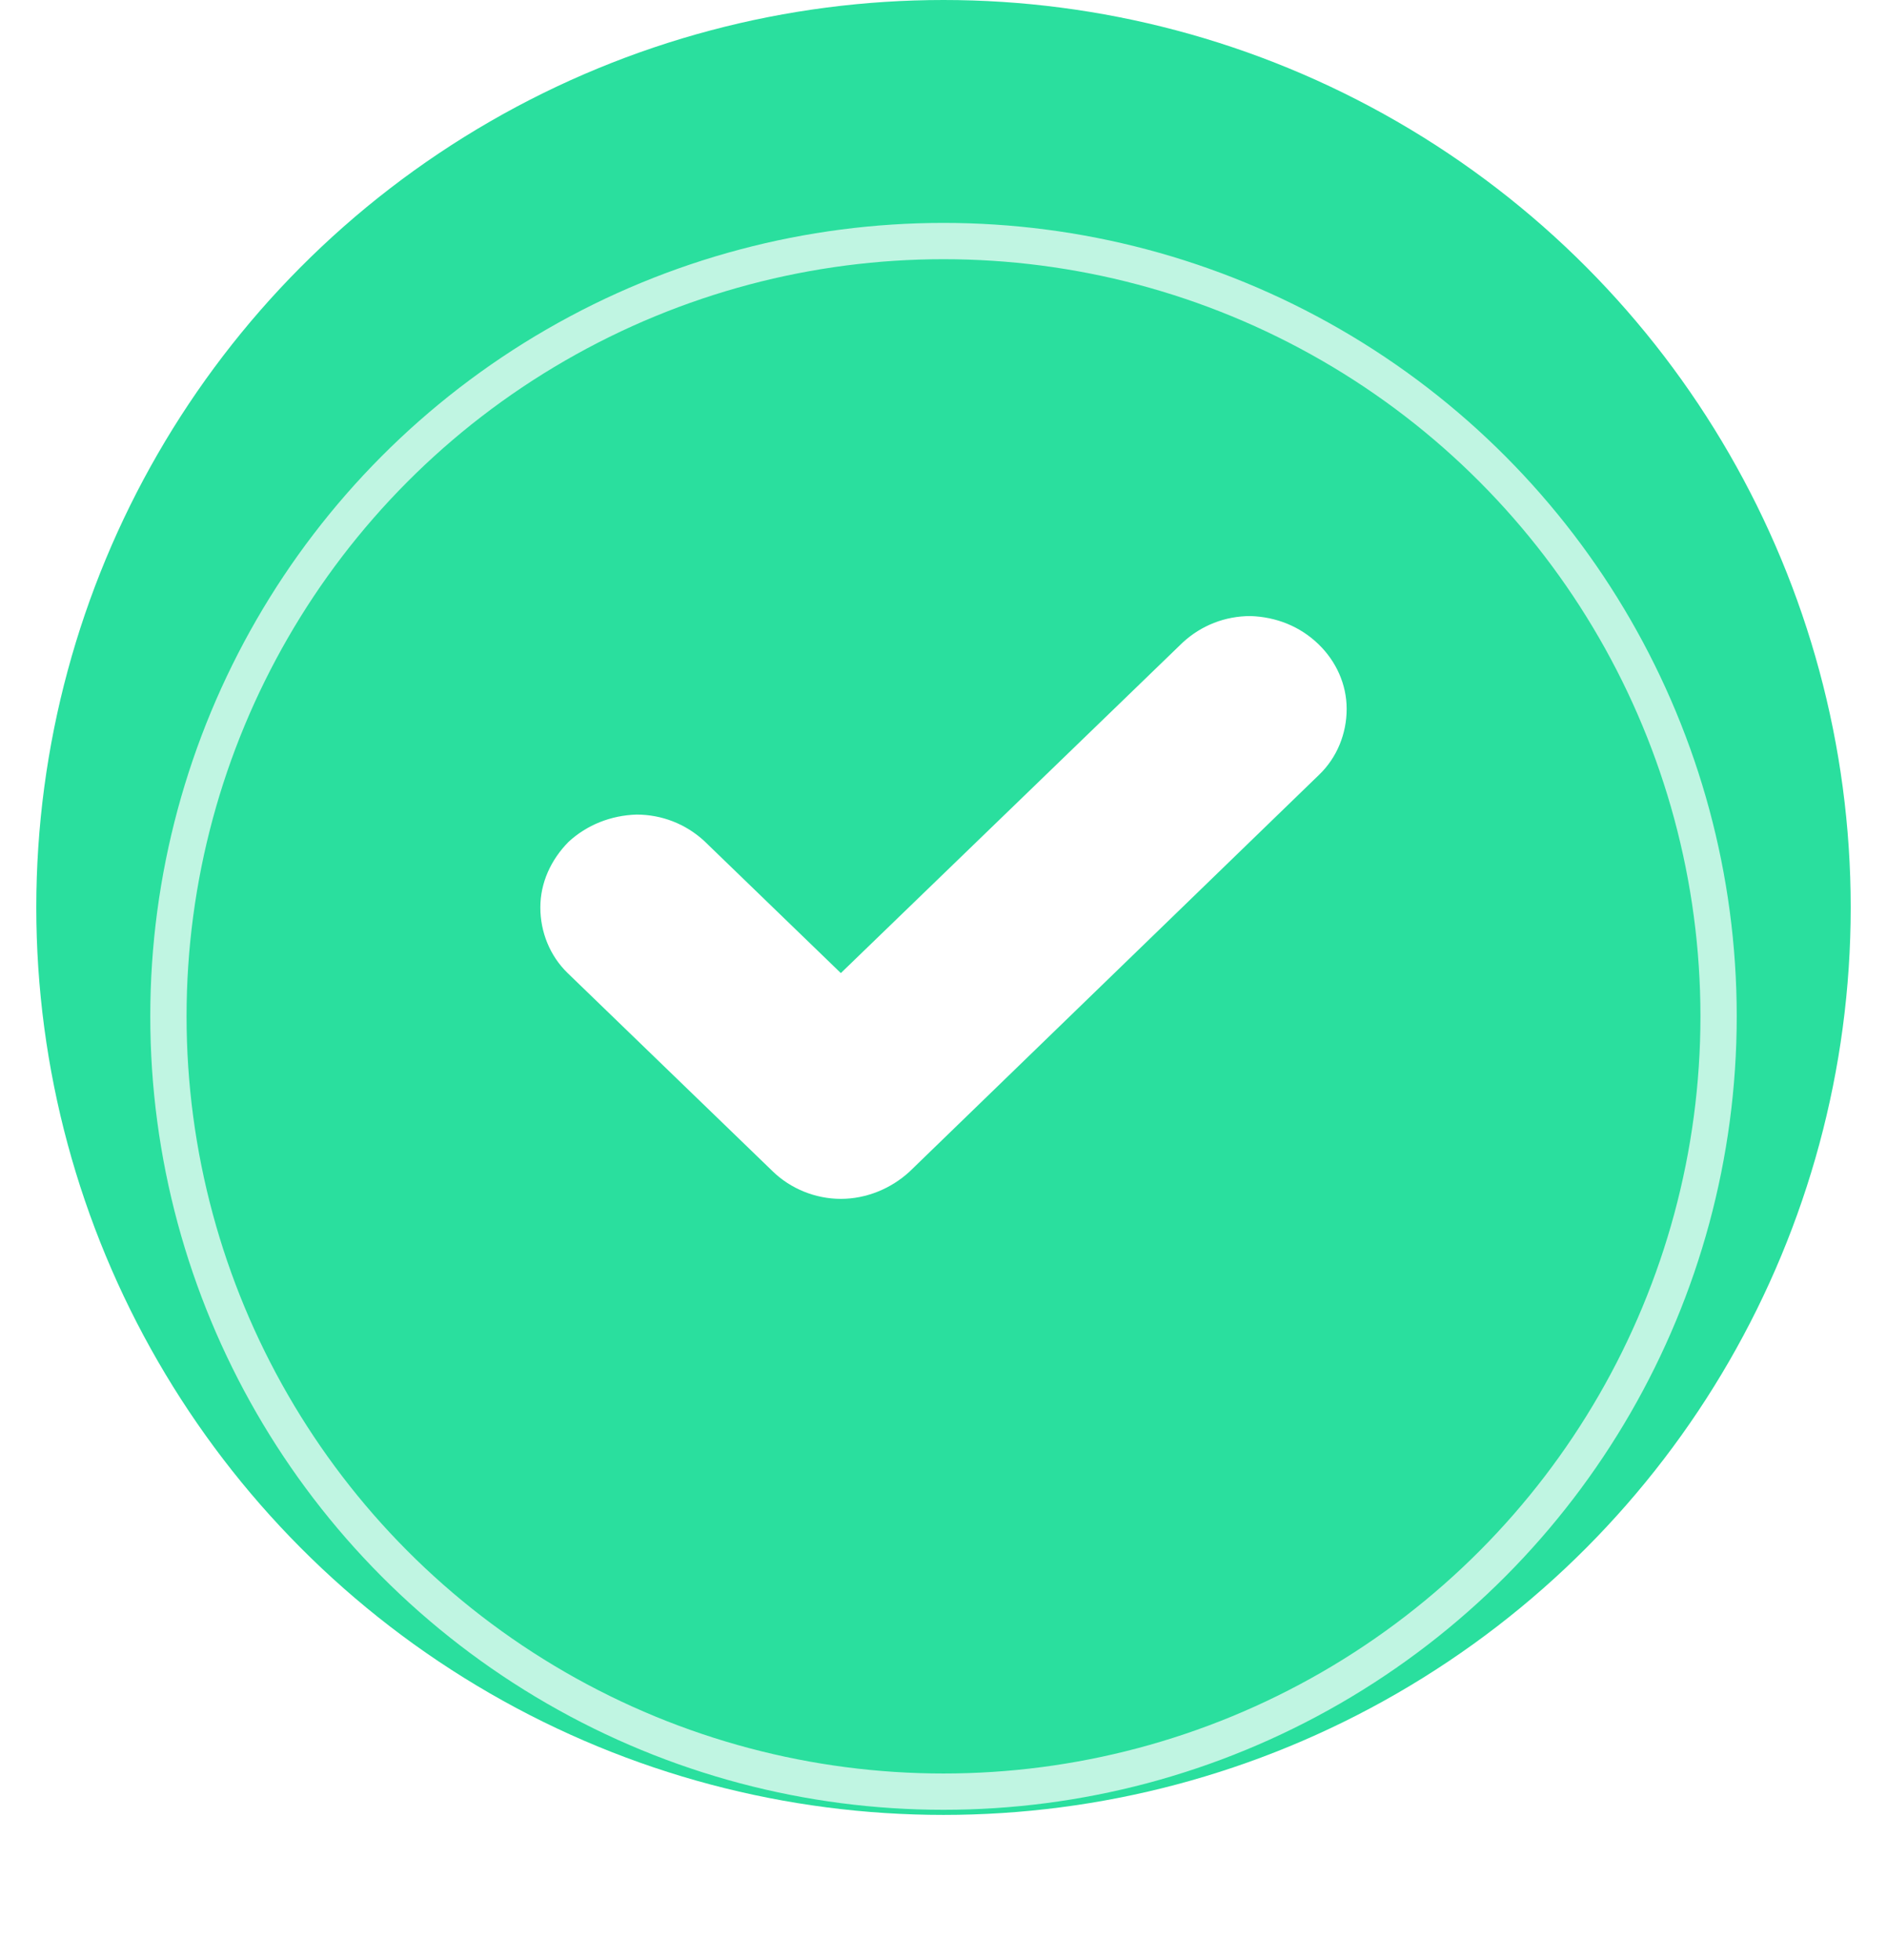 <svg width="52" height="54" viewBox="0 0 52 54" fill="none" xmlns="http://www.w3.org/2000/svg">
<circle cx="26" cy="25" r="25" fill="#2ADF9E"/>
<g filter="url(#filter0_d_7613_30221)">
<circle cx="26" cy="25" r="21.359" stroke="white" stroke-opacity="0.7"/>
</g>
<path d="M37.11 19.531C37.11 20.212 36.843 20.869 36.357 21.338L25.065 32.277C24.555 32.746 23.875 33.028 23.171 33.028C22.467 33.028 21.787 32.746 21.301 32.277L15.643 26.808C15.157 26.338 14.89 25.681 14.89 25C14.89 24.319 15.181 23.686 15.667 23.193C16.177 22.723 16.833 22.465 17.537 22.441C18.241 22.441 18.897 22.7 19.407 23.169L23.171 26.808L32.593 17.7C33.103 17.23 33.758 16.972 34.463 16.972C35.167 16.996 35.823 17.254 36.333 17.747C36.818 18.216 37.11 18.85 37.11 19.531Z" fill="white"/>
<defs>
<filter id="filter0_d_7613_30221" x="0.141" y="2.141" width="51.718" height="51.718" filterUnits="userSpaceOnUse" color-interpolation-filters="sRGB">
<feFlood flood-opacity="0" result="BackgroundImageFix"/>
<feColorMatrix in="SourceAlpha" type="matrix" values="0 0 0 0 0 0 0 0 0 0 0 0 0 0 0 0 0 0 127 0" result="hardAlpha"/>
<feOffset dy="3"/>
<feGaussianBlur stdDeviation="2"/>
<feColorMatrix type="matrix" values="0 0 0 0 0 0 0 0 0 0 0 0 0 0 0 0 0 0 0.12 0"/>
<feBlend mode="normal" in2="BackgroundImageFix" result="effect1_dropShadow_7613_30221"/>
<feBlend mode="normal" in="SourceGraphic" in2="effect1_dropShadow_7613_30221" result="shape"/>
</filter>
</defs>
</svg>
